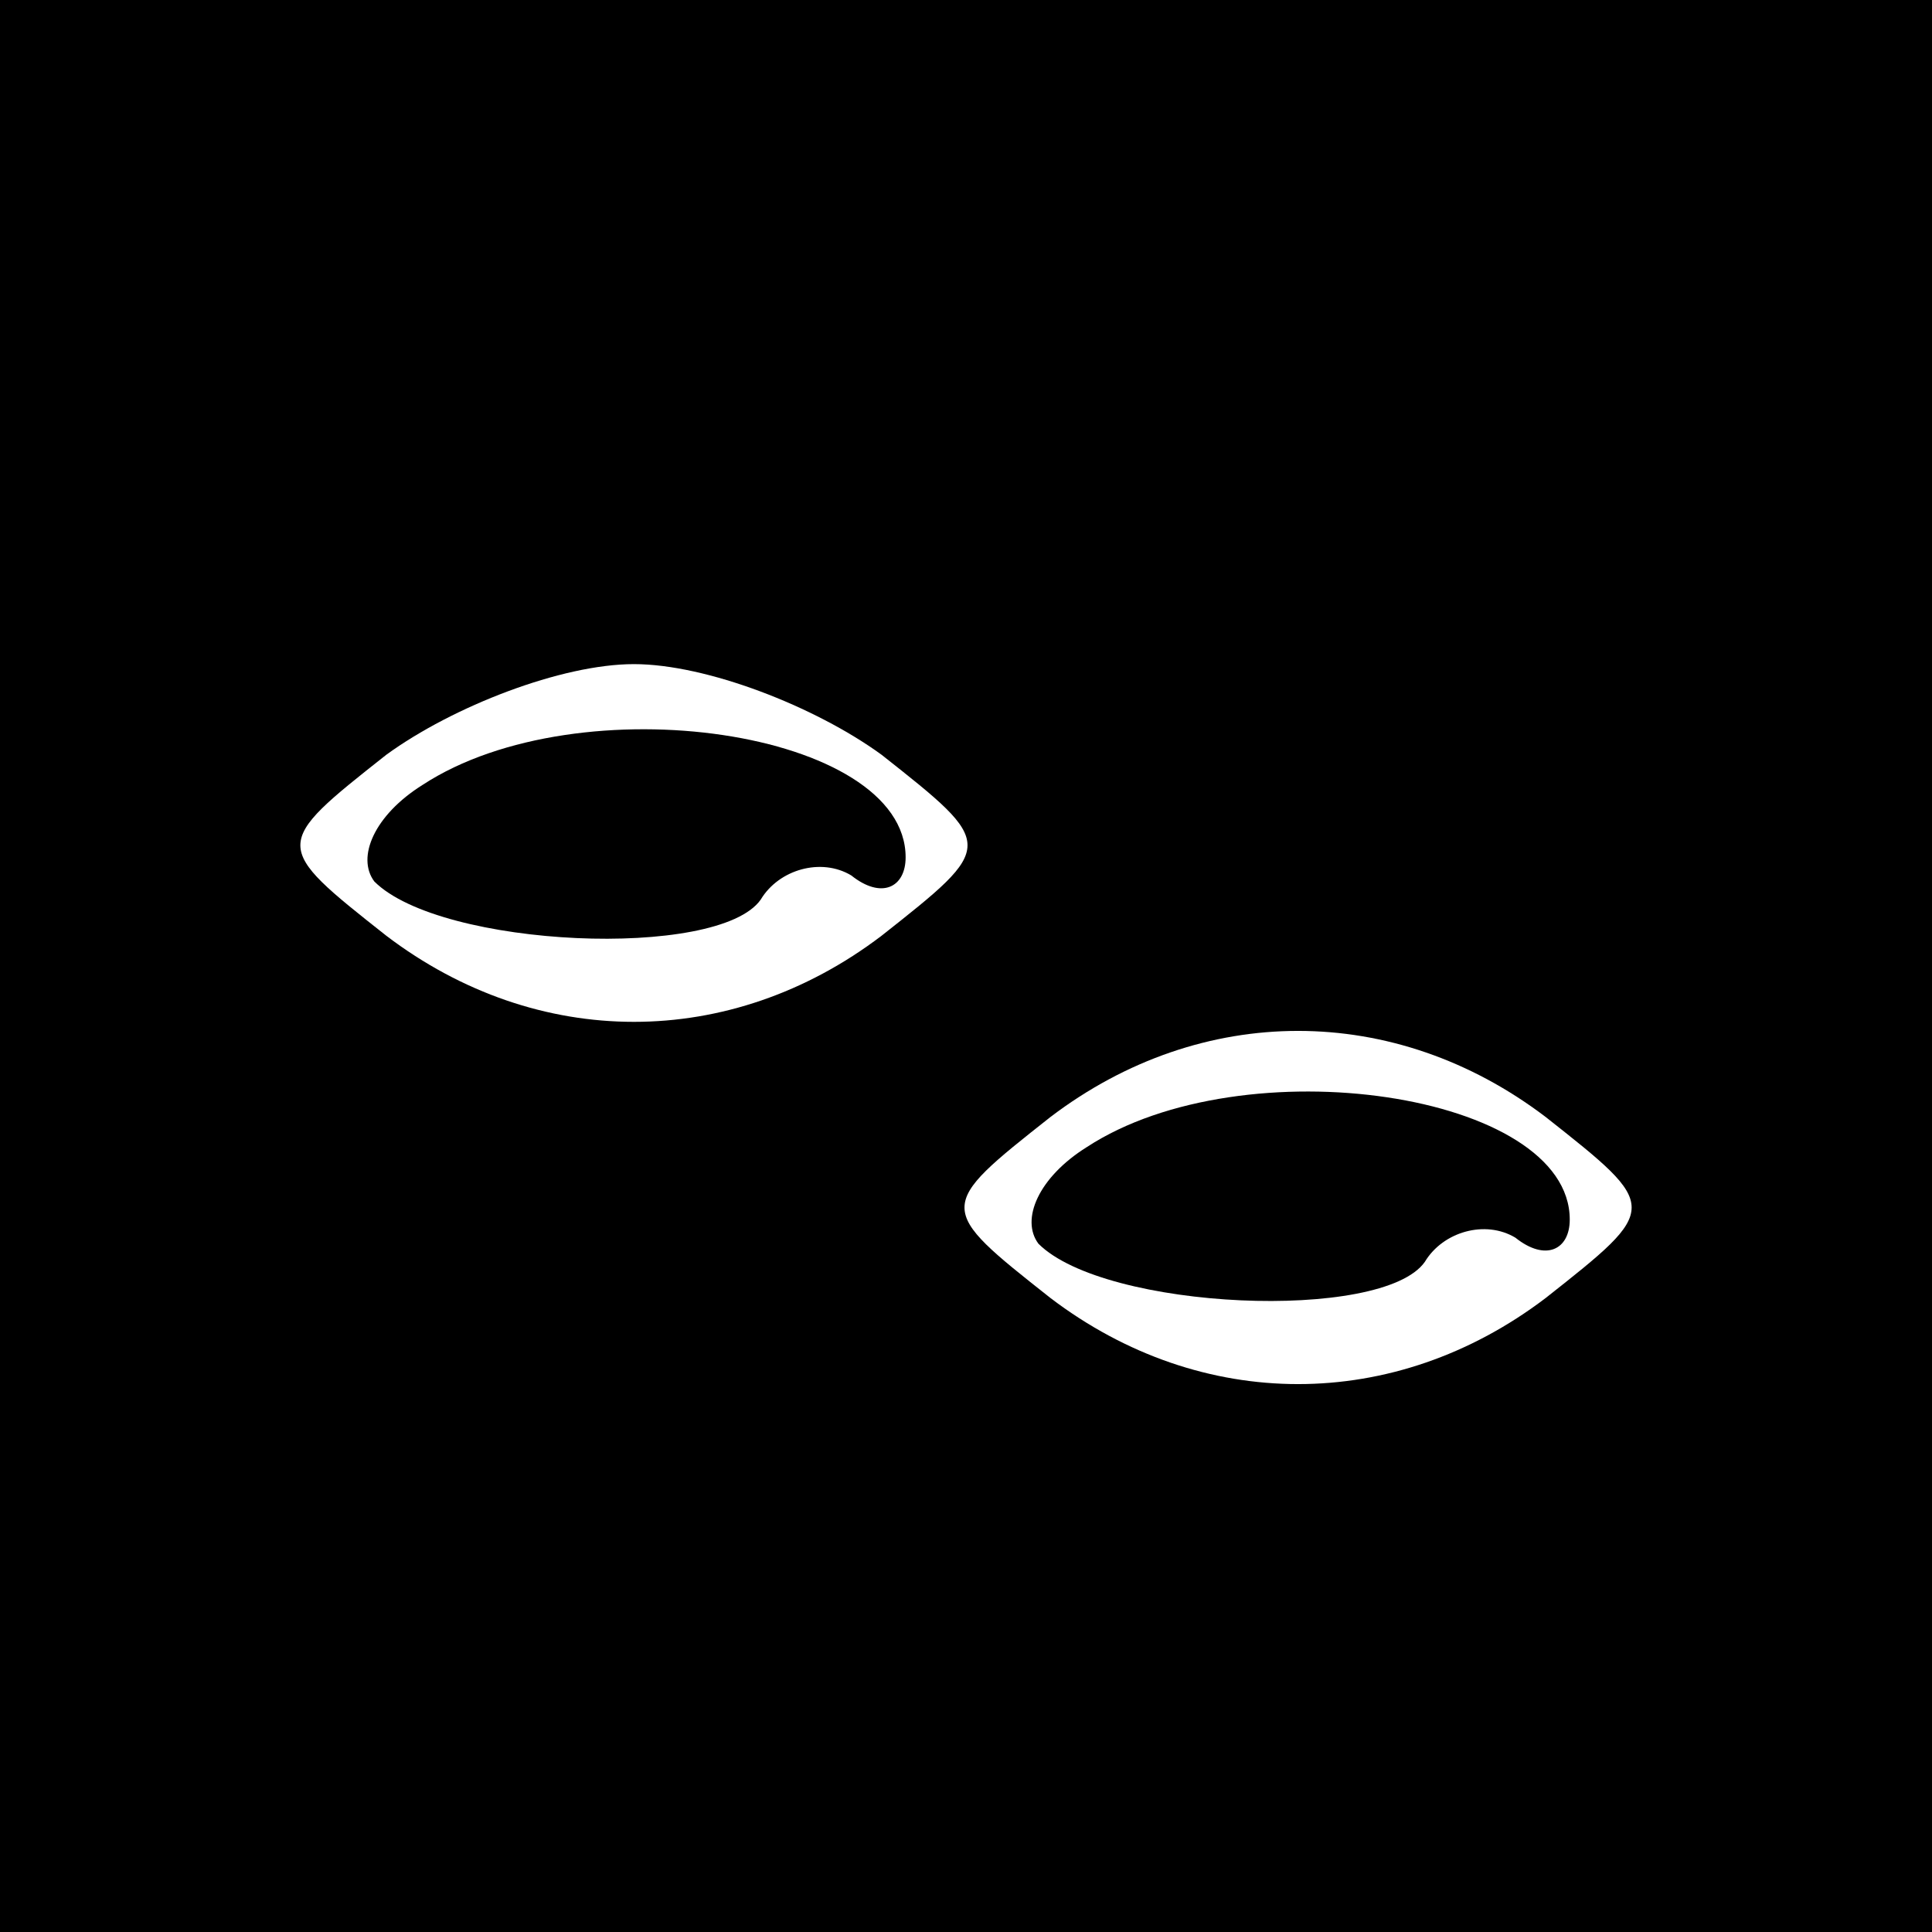 <?xml version="1.0" standalone="no"?>
<!DOCTYPE svg PUBLIC "-//W3C//DTD SVG 20010904//EN"
 "http://www.w3.org/TR/2001/REC-SVG-20010904/DTD/svg10.dtd">
<svg version="1.0" xmlns="http://www.w3.org/2000/svg"
 width="32pt" height="32pt" viewBox="0 0 32 32"
 preserveAspectRatio="xMidYMid meet">
<rect x="0" y="0" width="32" height="32" fill="#808080" stroke="none"/>
<g transform="translate(0,32) scale(0.1,-0.1)"
fill="#000000" stroke="none">
<path fill="#000000" stroke="none" d="M0 160 l0 -160 160 0 160 0 0 160 0
160 -160 0 -160 0 0 -160z"/>
<path fill="#ffffff" stroke="none" d="M146 195 c19 -15 19 -15 0 -30 -25 -19
-57 -19 -82 0 -19 15 -19 15 0 30 11 8 29 15 41 15 12 0 30 -7 41 -15z"/>
<path fill="#ffffff" stroke="none" d="M256 135 c19 -15 19 -15 0 -30 -25 -19
-57 -19 -82 0 -19 15 -19 15 0 30 25 19 57 19 82 0z"/>
<path fill="#000000" stroke="none" d="M70 190 c-8 -5 -11 -12 -8 -16 11 -11
57 -13 64 -3 3 5 10 7 15 4 5 -4 9 -2 9 3 0 21 -54 29 -80 12z"/>
<path fill="#000000" stroke="none" d="M180 130 c-8 -5 -11 -12 -8 -16 11 -11
57 -13 64 -3 3 5 10 7 15 4 5 -4 9 -2 9 3 0 21 -54 29 -80 12z"/>
</g>
</svg>

